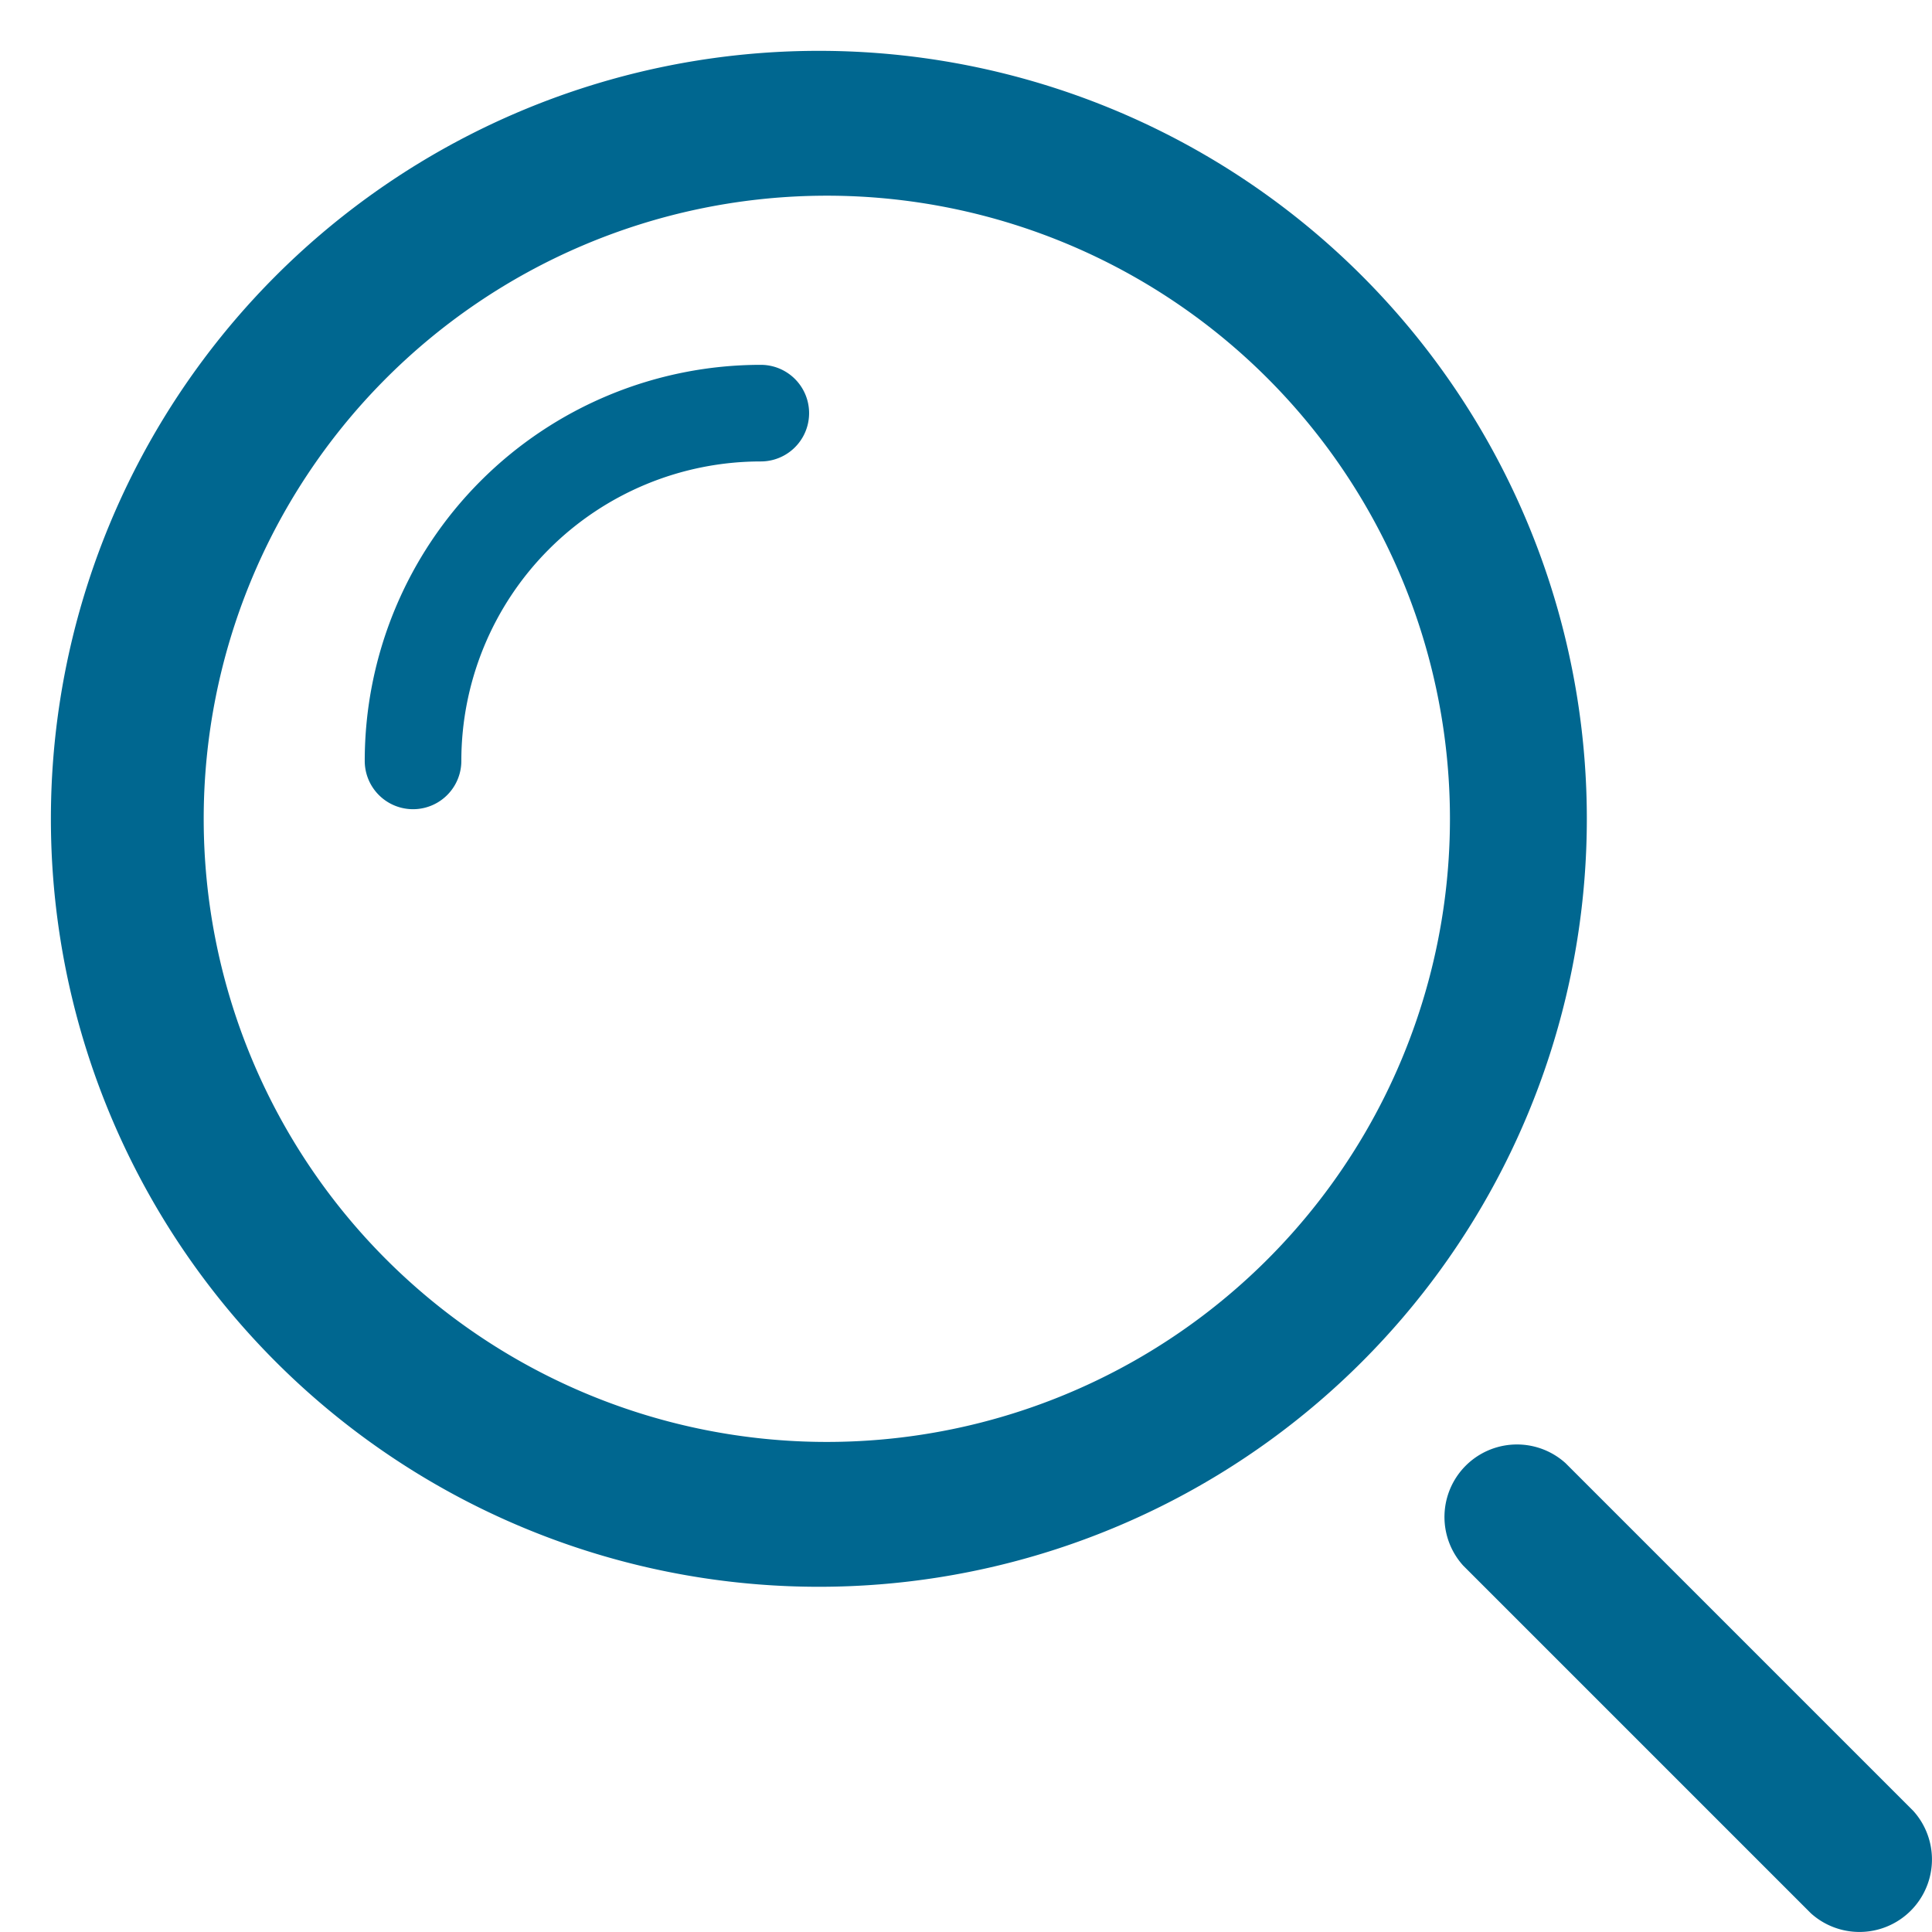 <svg xmlns="http://www.w3.org/2000/svg" width="19" height="19" viewBox="0 0 19 19">
    <path fill="#006790" fill-rule="nonzero" d="M18.816 17.809a.713.713 0 0 1-1.007 1.007l-3.42-3.42a.713.713 0 0 1 1.007-1.007l3.42 3.42zM8.053 15.605A7.552 7.552 0 1 1 8.053.5a7.552 7.552 0 0 1 0 15.105zm0-1.425a6.128 6.128 0 1 0 0-12.255 6.128 6.128 0 0 0 0 12.255zM4.537 7.483a.475.475 0 1 1-.95 0 3.895 3.895 0 0 1 3.895-3.895.475.475 0 1 1 0 .95 2.945 2.945 0 0 0-2.945 2.944z"/>
</svg>
